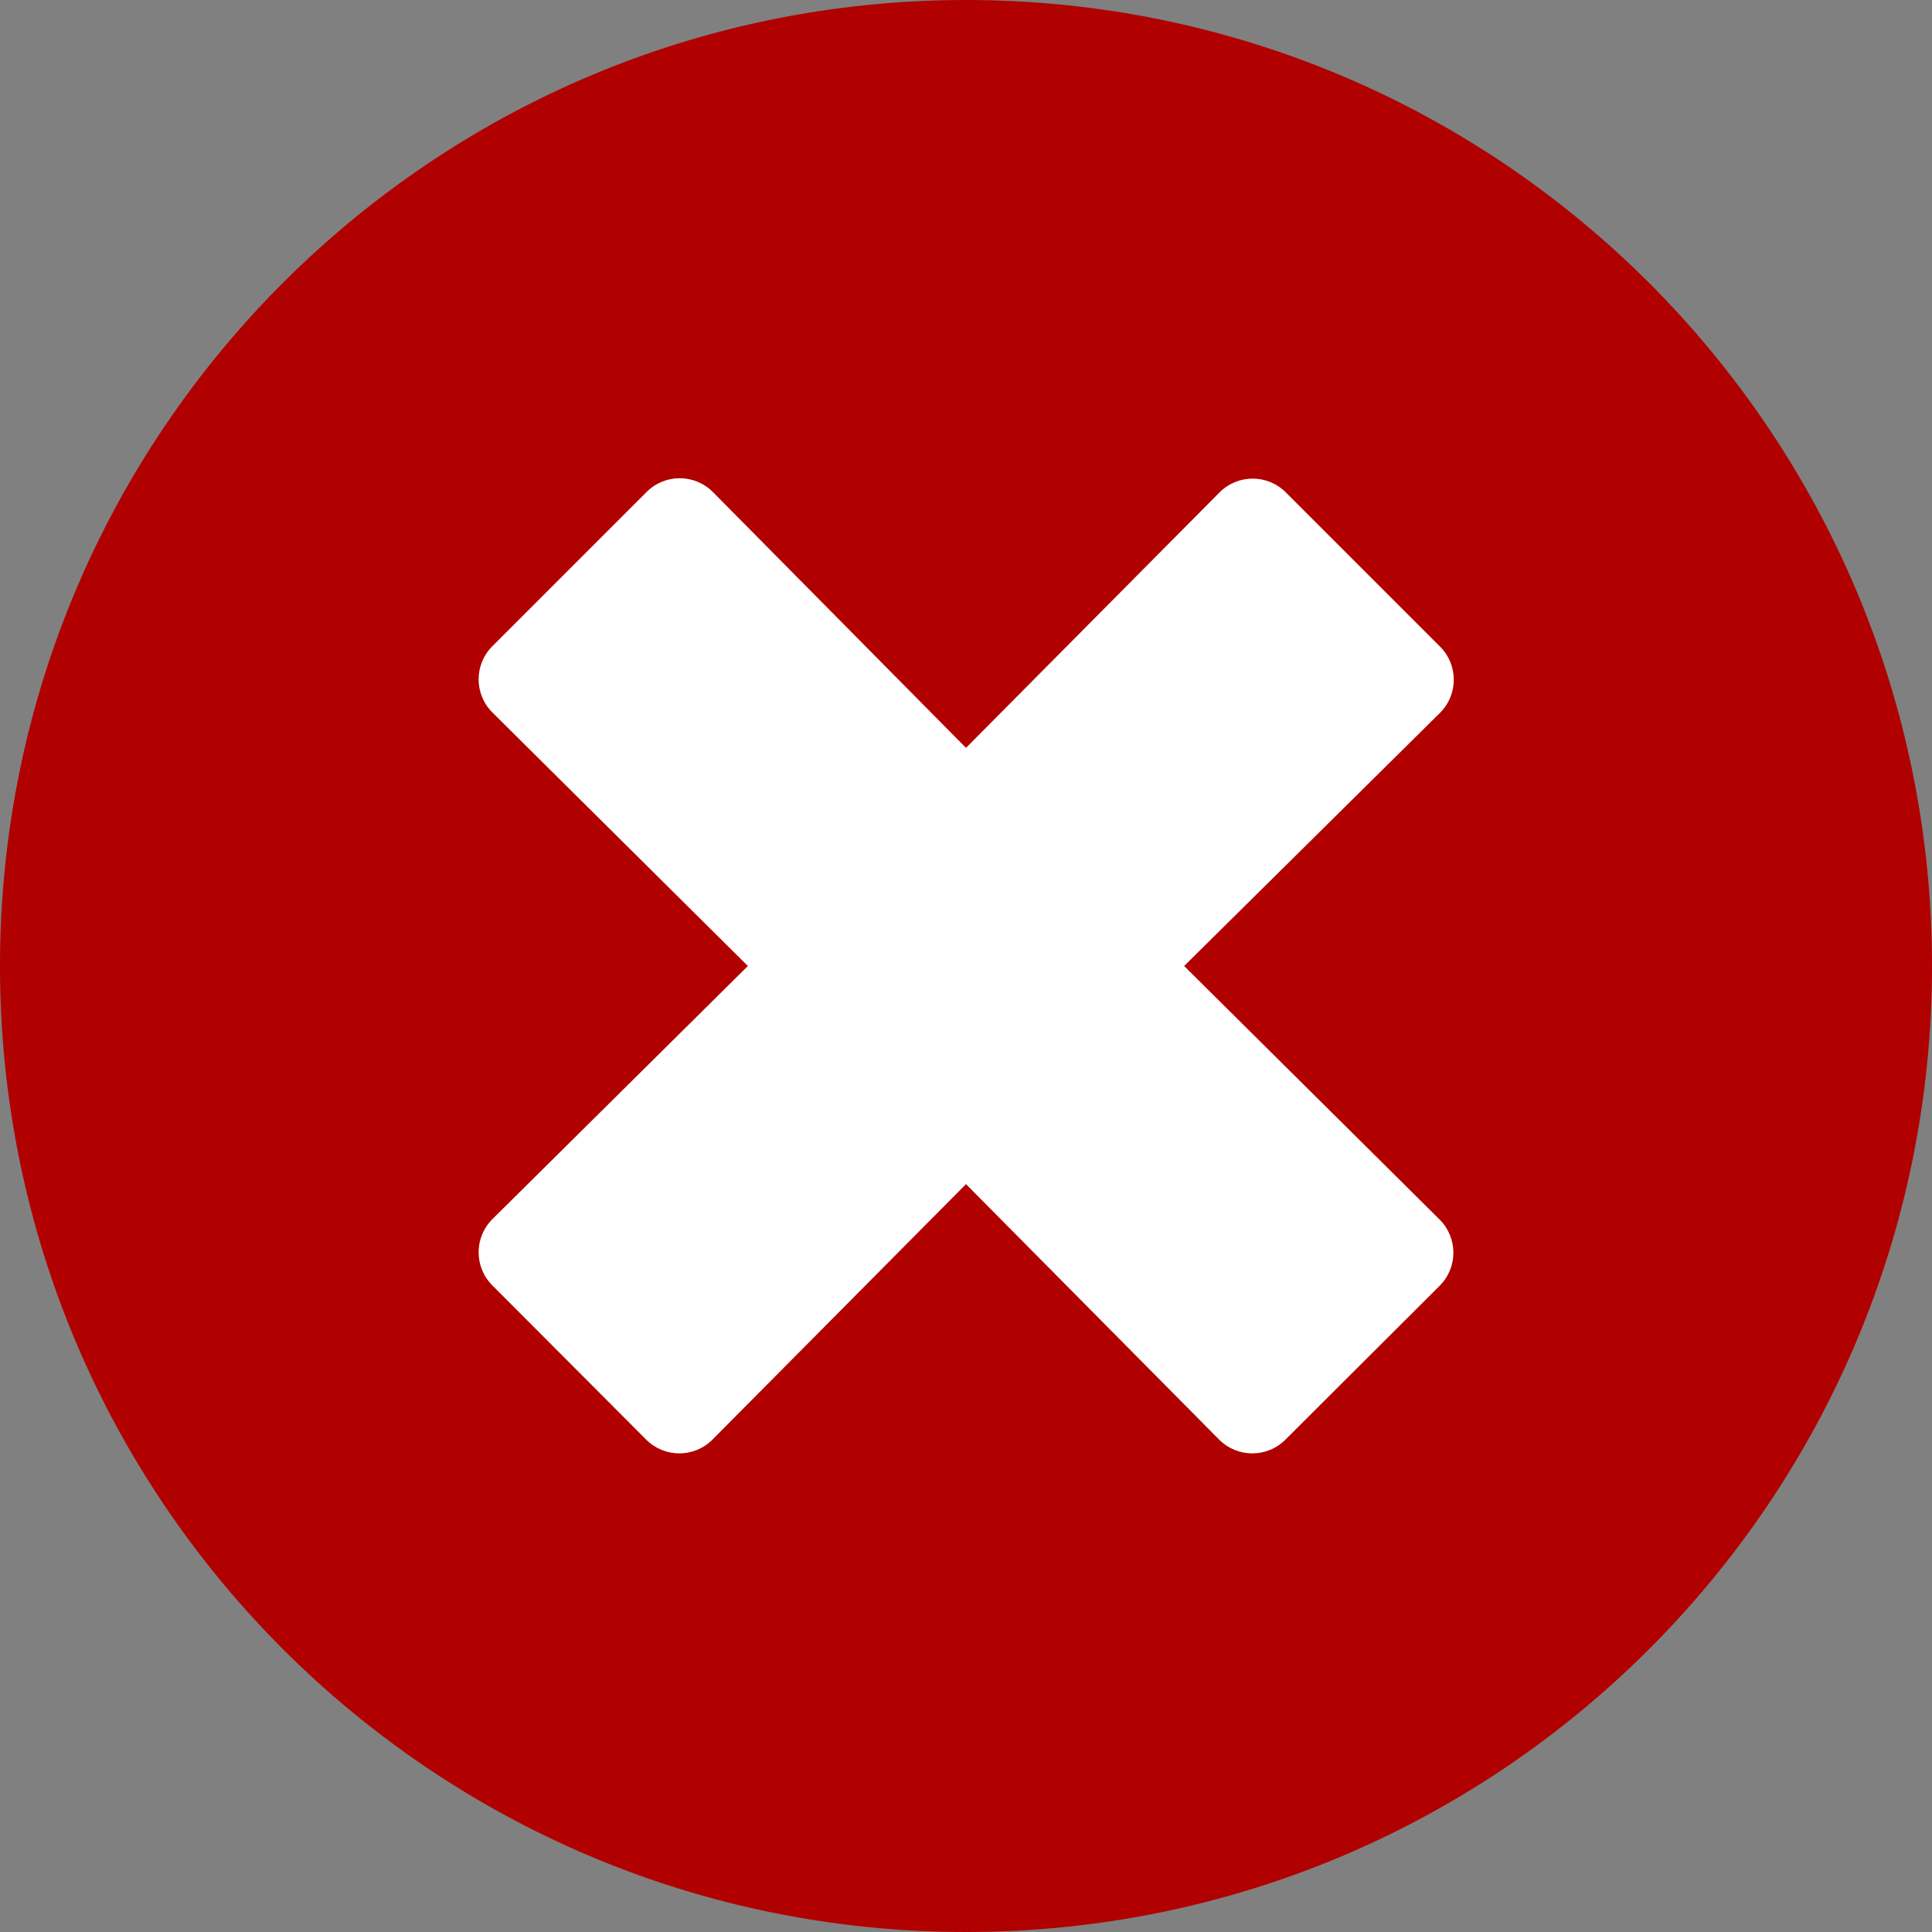 <?xml version="1.0" encoding="UTF-8" standalone="no"?>
<svg
   xmlns:dc="http://purl.org/dc/elements/1.1/"
   xmlns:cc="http://creativecommons.org/ns#"
   xmlns:rdf="http://www.w3.org/1999/02/22-rdf-syntax-ns#"
   xmlns:svg="http://www.w3.org/2000/svg"
   xmlns="http://www.w3.org/2000/svg"
   xmlns:sodipodi="http://sodipodi.sourceforge.net/DTD/sodipodi-0.dtd"
   xmlns:inkscape="http://www.inkscape.org/namespaces/inkscape"
   aria-hidden="true"
   focusable="false"
   data-prefix="fas"
   data-icon="times-circle"
   class="svg-inline--fa fa-times-circle fa-w-16"
   role="img"
   viewBox="0 0 496 496"
   version="1.1"
   id="svg4"
   sodipodi:docname="exercise-wrong.svg"
   width="496"
   height="496"
   inkscape:version="0.92.3 (2405546, 2018-03-11)">
  <rect x="0" y="0" width="496" height="496" fill="#808080" stroke="none"/>
  <defs
     id="defs8" />
  <sodipodi:namedview
     pagecolor="#ffffff"
     bordercolor="#666666"
     borderopacity="1"
     objecttolerance="10"
     gridtolerance="10"
     guidetolerance="10"
     inkscape:pageopacity="0"
     inkscape:pageshadow="2"
     inkscape:window-width="1920"
     inkscape:window-height="1052"
     id="namedview6"
     showgrid="false"
     fit-margin-top="0"
     fit-margin-left="0"
     fit-margin-right="0"
     fit-margin-bottom="0"
     inkscape:zoom="0.921875"
     inkscape:cx="465.52432"
     inkscape:cy="208.96465"
     inkscape:window-x="1920"
     inkscape:window-y="0"
     inkscape:window-maximized="1"
     inkscape:current-layer="layer3" />
  <g
     inkscape:groupmode="layer"
     id="layer1"
     inkscape:label="Layer 1"
     transform="translate(-8,-8)">
    <rect
       style="opacity:1;fill:#ffffff;fill-opacity:1;fill-rule:nonzero;stroke:#000000;stroke-width:0.378;stroke-linecap:round;stroke-linejoin:round;stroke-miterlimit:4;stroke-dasharray:none;stroke-opacity:1;paint-order:stroke markers fill"
       id="rect821"
       width="297.22"
       height="301.559"
       x="100.203"
       y="114.576" />
  </g>
  <g
     inkscape:groupmode="layer"
     id="layer3"
     inkscape:label="Layer 2"
     transform="translate(-8,-8)">
    <path
       style="fill:#b10000;fill-opacity:1"
       d="M 256,8 C 119,8 8,119 8,256 8,393 119,504 256,504 393,504 504,393 504,256 504,119 393,8 256,8 Z m 121.6,313.1 c 4.7,4.7 4.7,12.3 0,17 L 338,377.6 c -4.7,4.7 -12.3,4.7 -17,0 L 256,312 190.9,377.6 c -4.7,4.7 -12.3,4.7 -17,0 L 134.4,338 c -4.7,-4.7 -4.7,-12.3 0,-17 L 200,256 134.4,190.9 c -4.7,-4.7 -4.7,-12.3 0,-17 L 174,134.3 c 4.7,-4.7 12.3,-4.7 17,0 l 65,65.7 65.1,-65.6 c 4.7,-4.7 12.3,-4.7 17,0 l 39.6,39.6 c 4.7,4.7 4.7,12.3 0,17 L 312,256 Z"
       id="path2"
       inkscape:connector-curvature="0" />
  </g>
</svg>
